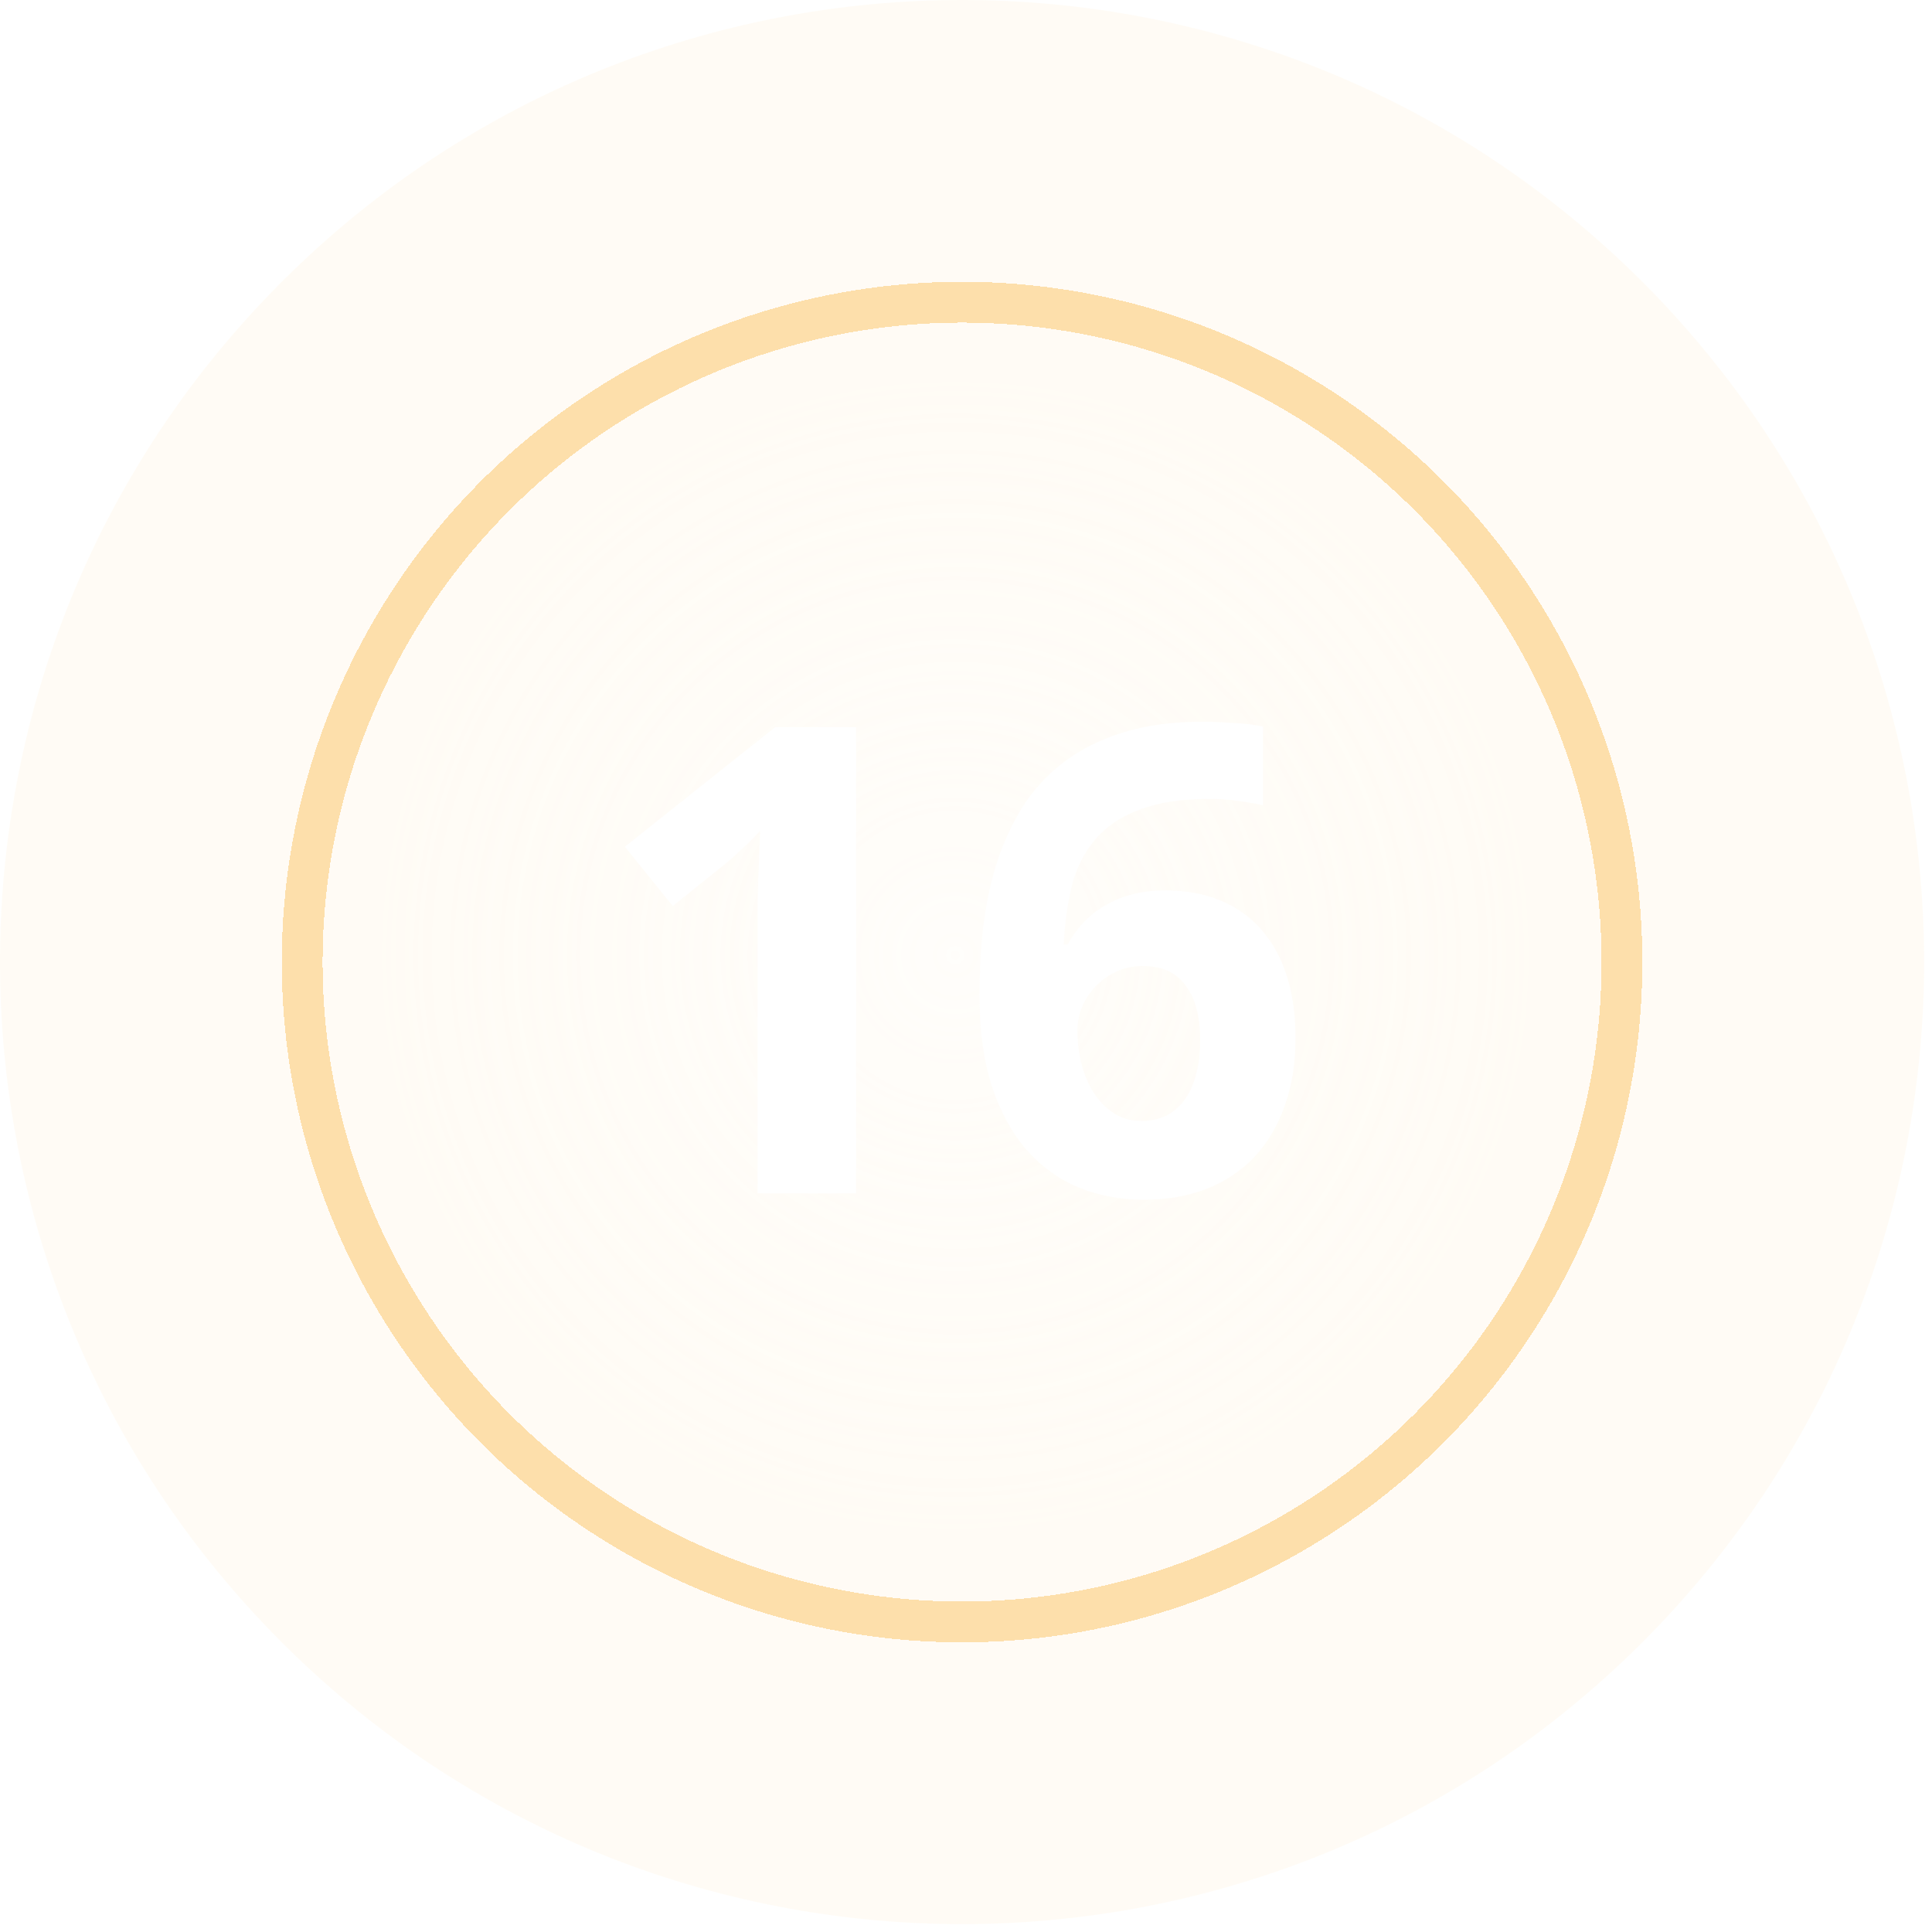 <svg width="142" height="142" viewBox="0 0 142 142" fill="none" xmlns="http://www.w3.org/2000/svg">
<g opacity="0.4" filter="url(#filter0_b_1350_2107)">
<g filter="url(#filter1_b_1350_2107)">
<path d="M20.711 20.711C48.325 -6.904 93.096 -6.904 120.711 20.711C148.325 48.325 148.325 93.096 120.711 120.711C93.096 148.325 48.325 148.325 20.711 120.711C-6.904 93.096 -6.904 48.325 20.711 20.711Z" fill="#FAB02D" fill-opacity="0.12"/>
</g>
<g filter="url(#filter2_d_1350_2107)">
<circle cx="70.711" cy="70.711" r="48.5" stroke="#FAB02D" stroke-width="3" shape-rendering="crispEdges"/>
</g>
<g filter="url(#filter3_d_1350_2107)">
<circle cx="70.211" cy="70.211" r="42.5" fill="url(#paint0_radial_1350_2107)" fill-opacity="0.5" shape-rendering="crispEdges"/>
</g>
<path d="M62.922 87.711H55.68V67.883C55.68 67.477 55.68 66.992 55.68 66.43C55.695 65.852 55.711 65.258 55.727 64.648C55.758 64.023 55.781 63.398 55.797 62.773C55.828 62.148 55.852 61.578 55.867 61.062C55.789 61.156 55.656 61.297 55.469 61.484C55.281 61.672 55.07 61.883 54.836 62.117C54.602 62.336 54.359 62.562 54.109 62.797C53.859 63.031 53.617 63.242 53.383 63.43L49.445 66.594L45.93 62.234L56.969 53.445H62.922V87.711ZM71.992 73.156C71.992 71.516 72.078 69.883 72.25 68.258C72.438 66.633 72.758 65.078 73.211 63.594C73.68 62.094 74.305 60.703 75.086 59.422C75.883 58.141 76.883 57.031 78.086 56.094C79.305 55.141 80.758 54.398 82.445 53.867C84.148 53.32 86.133 53.047 88.398 53.047C88.727 53.047 89.086 53.055 89.477 53.07C89.867 53.086 90.258 53.109 90.648 53.141C91.055 53.156 91.445 53.188 91.82 53.234C92.195 53.281 92.531 53.336 92.828 53.398V59.188C92.234 59.047 91.602 58.938 90.93 58.859C90.273 58.766 89.609 58.719 88.938 58.719C86.828 58.719 85.094 58.984 83.734 59.516C82.375 60.031 81.297 60.758 80.5 61.695C79.703 62.633 79.133 63.758 78.789 65.07C78.461 66.383 78.258 67.836 78.18 69.43H78.461C78.773 68.867 79.148 68.344 79.586 67.859C80.039 67.359 80.562 66.938 81.156 66.594C81.75 66.234 82.414 65.953 83.148 65.75C83.898 65.547 84.734 65.445 85.656 65.445C87.141 65.445 88.477 65.688 89.664 66.172C90.852 66.656 91.852 67.359 92.664 68.281C93.492 69.203 94.125 70.336 94.562 71.68C95 73.023 95.219 74.562 95.219 76.297C95.219 78.156 94.953 79.82 94.422 81.289C93.906 82.758 93.164 84.008 92.195 85.039C91.227 86.055 90.055 86.836 88.68 87.383C87.305 87.914 85.758 88.18 84.039 88.18C82.352 88.18 80.773 87.883 79.305 87.289C77.836 86.68 76.555 85.758 75.461 84.523C74.383 83.289 73.531 81.734 72.906 79.859C72.297 77.969 71.992 75.734 71.992 73.156ZM83.898 82.391C84.539 82.391 85.117 82.273 85.633 82.039C86.164 81.789 86.617 81.422 86.992 80.938C87.383 80.438 87.68 79.812 87.883 79.062C88.102 78.312 88.211 77.422 88.211 76.391C88.211 74.719 87.859 73.406 87.156 72.453C86.469 71.484 85.414 71 83.992 71C83.273 71 82.617 71.141 82.023 71.422C81.43 71.703 80.922 72.07 80.5 72.523C80.078 72.977 79.75 73.484 79.516 74.047C79.297 74.609 79.188 75.18 79.188 75.758C79.188 76.555 79.281 77.352 79.469 78.148C79.672 78.93 79.969 79.641 80.359 80.281C80.766 80.906 81.258 81.414 81.836 81.805C82.43 82.195 83.117 82.391 83.898 82.391Z" fill="white"/>
</g>
<defs>
<filter id="filter0_b_1350_2107" x="-30" y="-30" width="201.421" height="201.421" filterUnits="userSpaceOnUse" color-interpolation-filters="sRGB">
<feFlood flood-opacity="0" result="BackgroundImageFix"/>
<feGaussianBlur in="BackgroundImageFix" stdDeviation="15"/>
<feComposite in2="SourceAlpha" operator="in" result="effect1_backgroundBlur_1350_2107"/>
<feBlend mode="normal" in="SourceGraphic" in2="effect1_backgroundBlur_1350_2107" result="shape"/>
</filter>
<filter id="filter1_b_1350_2107" x="-30" y="-30" width="201.421" height="201.421" filterUnits="userSpaceOnUse" color-interpolation-filters="sRGB">
<feFlood flood-opacity="0" result="BackgroundImageFix"/>
<feGaussianBlur in="BackgroundImageFix" stdDeviation="15"/>
<feComposite in2="SourceAlpha" operator="in" result="effect1_backgroundBlur_1350_2107"/>
<feBlend mode="normal" in="SourceGraphic" in2="effect1_backgroundBlur_1350_2107" result="shape"/>
</filter>
<filter id="filter2_d_1350_2107" x="16.711" y="16.711" width="108" height="108" filterUnits="userSpaceOnUse" color-interpolation-filters="sRGB">
<feFlood flood-opacity="0" result="BackgroundImageFix"/>
<feColorMatrix in="SourceAlpha" type="matrix" values="0 0 0 0 0 0 0 0 0 0 0 0 0 0 0 0 0 0 127 0" result="hardAlpha"/>
<feOffset/>
<feGaussianBlur stdDeviation="2"/>
<feComposite in2="hardAlpha" operator="out"/>
<feColorMatrix type="matrix" values="0 0 0 0 1 0 0 0 0 1 0 0 0 0 1 0 0 0 0.25 0"/>
<feBlend mode="normal" in2="BackgroundImageFix" result="effect1_dropShadow_1350_2107"/>
<feBlend mode="normal" in="SourceGraphic" in2="effect1_dropShadow_1350_2107" result="shape"/>
</filter>
<filter id="filter3_d_1350_2107" x="23.711" y="23.711" width="93" height="93" filterUnits="userSpaceOnUse" color-interpolation-filters="sRGB">
<feFlood flood-opacity="0" result="BackgroundImageFix"/>
<feColorMatrix in="SourceAlpha" type="matrix" values="0 0 0 0 0 0 0 0 0 0 0 0 0 0 0 0 0 0 127 0" result="hardAlpha"/>
<feOffset/>
<feGaussianBlur stdDeviation="2"/>
<feComposite in2="hardAlpha" operator="out"/>
<feColorMatrix type="matrix" values="0 0 0 0 1 0 0 0 0 1 0 0 0 0 1 0 0 0 0.25 0"/>
<feBlend mode="normal" in2="BackgroundImageFix" result="effect1_dropShadow_1350_2107"/>
<feBlend mode="normal" in="SourceGraphic" in2="effect1_dropShadow_1350_2107" result="shape"/>
</filter>
<radialGradient id="paint0_radial_1350_2107" cx="0" cy="0" r="1" gradientUnits="userSpaceOnUse" gradientTransform="translate(70.211 70.211) rotate(90) scale(42.5)">
<stop stop-color="white"/>
<stop offset="1" stop-color="white" stop-opacity="0"/>
</radialGradient>
</defs>
</svg>

